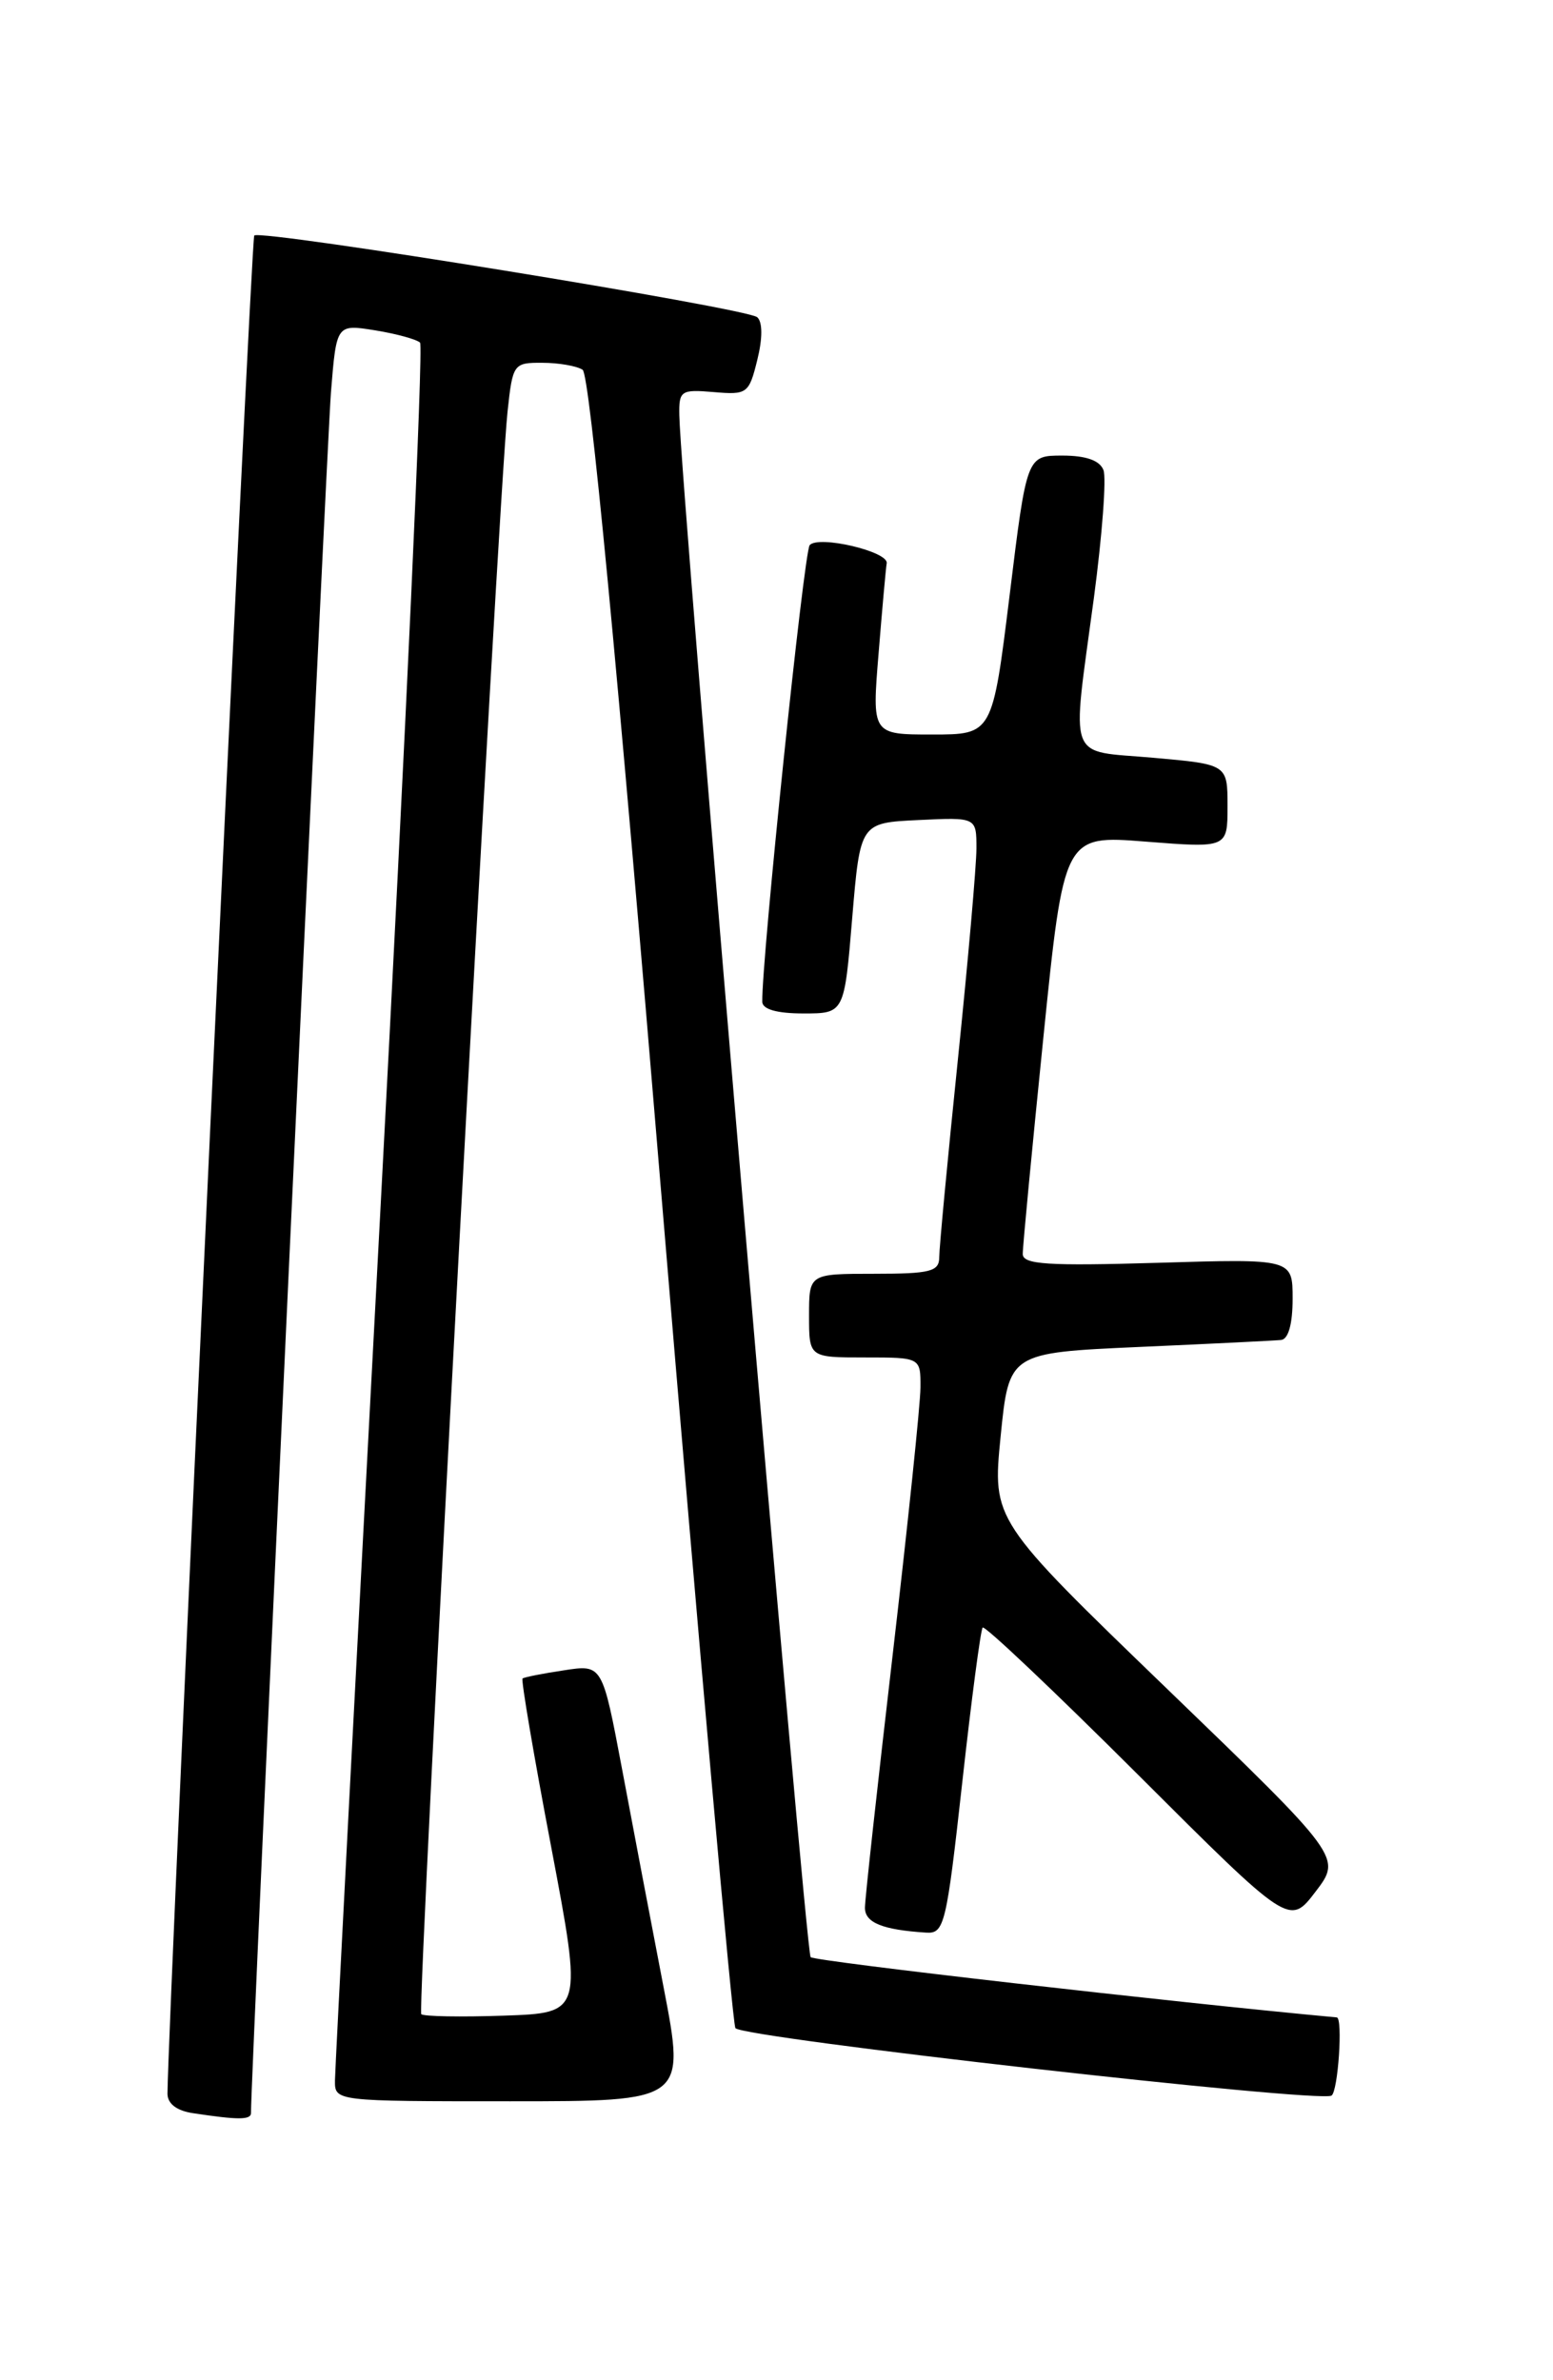 <?xml version="1.0" encoding="UTF-8" standalone="no"?>
<!DOCTYPE svg PUBLIC "-//W3C//DTD SVG 1.1//EN" "http://www.w3.org/Graphics/SVG/1.1/DTD/svg11.dtd" >
<svg xmlns="http://www.w3.org/2000/svg" xmlns:xlink="http://www.w3.org/1999/xlink" version="1.1" viewBox="0 0 167 256">
 <g >
 <path fill="currentColor"
d=" M 26.99 227.25 C 26.93 224.27 35.13 47.94 35.59 42.18 C 36.18 34.86 36.18 34.86 40.34 35.53 C 42.63 35.90 44.80 36.50 45.17 36.85 C 45.54 37.21 43.63 78.90 40.94 129.50 C 38.25 180.10 36.03 222.51 36.02 223.75 C 36.00 226.00 36.00 226.00 54.86 226.00 C 73.72 226.00 73.72 226.00 71.36 213.75 C 70.06 207.01 68.05 196.44 66.89 190.26 C 64.77 179.01 64.77 179.01 60.64 179.65 C 58.36 179.99 56.36 180.39 56.19 180.53 C 56.02 180.67 57.40 188.82 59.27 198.64 C 62.65 216.50 62.65 216.50 54.20 216.79 C 49.55 216.95 45.54 216.88 45.30 216.63 C 44.83 216.16 53.59 53.48 54.58 44.25 C 55.13 39.13 55.22 39.00 58.32 39.02 C 60.07 39.02 62.02 39.36 62.65 39.77 C 63.41 40.25 66.32 70.74 71.15 128.84 C 75.19 177.42 78.76 217.60 79.08 218.13 C 79.72 219.17 141.86 226.21 143.18 225.39 C 143.89 224.95 144.42 217.04 143.75 216.98 C 126.20 215.36 87.61 210.95 87.17 210.50 C 86.63 209.96 73.17 51.96 73.05 44.67 C 73.00 42.01 73.22 41.87 76.75 42.17 C 80.34 42.48 80.54 42.34 81.43 38.73 C 82.01 36.40 82.01 34.64 81.43 34.12 C 80.34 33.14 28.03 24.64 27.34 25.33 C 26.99 25.68 18.09 216.37 18.01 225.18 C 18.01 226.26 19.00 227.02 20.75 227.28 C 25.63 228.02 27.00 228.02 26.99 227.25 Z  M 103.47 191.75 C 104.46 182.81 105.45 175.30 105.67 175.05 C 105.89 174.80 113.40 181.92 122.37 190.87 C 138.66 207.14 138.66 207.14 141.47 203.45 C 144.28 199.77 144.28 199.77 125.49 181.63 C 106.71 163.50 106.71 163.50 107.60 154.50 C 108.50 145.50 108.50 145.50 122.50 144.87 C 130.20 144.53 137.06 144.19 137.75 144.12 C 138.54 144.05 139.00 142.41 139.00 139.69 C 139.00 135.38 139.00 135.38 124.50 135.82 C 112.65 136.17 110.00 136.00 109.98 134.88 C 109.97 134.12 110.97 123.67 112.19 111.66 C 114.41 89.82 114.41 89.82 123.20 90.52 C 132.00 91.21 132.00 91.21 132.00 86.71 C 132.00 82.21 132.00 82.21 124.00 81.50 C 114.63 80.67 115.22 82.28 117.63 64.31 C 118.52 57.60 118.99 51.41 118.66 50.56 C 118.26 49.52 116.78 49.00 114.24 49.00 C 110.41 49.00 110.41 49.00 108.57 64.00 C 106.72 79.00 106.72 79.00 100.24 79.00 C 93.76 79.00 93.76 79.00 94.48 70.25 C 94.87 65.44 95.26 61.09 95.35 60.58 C 95.56 59.32 88.03 57.55 87.07 58.63 C 86.45 59.34 81.89 103.33 81.97 107.75 C 81.99 108.56 83.56 109.00 86.39 109.00 C 90.79 109.00 90.79 109.00 91.64 98.75 C 92.50 88.50 92.50 88.50 98.75 88.20 C 105.00 87.90 105.00 87.90 105.00 91.25 C 105.00 93.08 104.10 103.32 103.00 114.00 C 101.90 124.68 101.00 134.22 101.00 135.21 C 101.00 136.76 100.06 137.00 94.00 137.00 C 87.00 137.00 87.00 137.00 87.00 141.50 C 87.00 146.00 87.00 146.00 93.00 146.00 C 99.00 146.00 99.00 146.00 98.98 149.25 C 98.97 151.04 97.62 163.97 95.99 178.00 C 94.36 192.03 93.01 204.26 93.01 205.18 C 93.00 206.79 94.89 207.56 99.58 207.86 C 101.55 207.99 101.77 207.07 103.47 191.75 Z "/>
</g>
</svg>